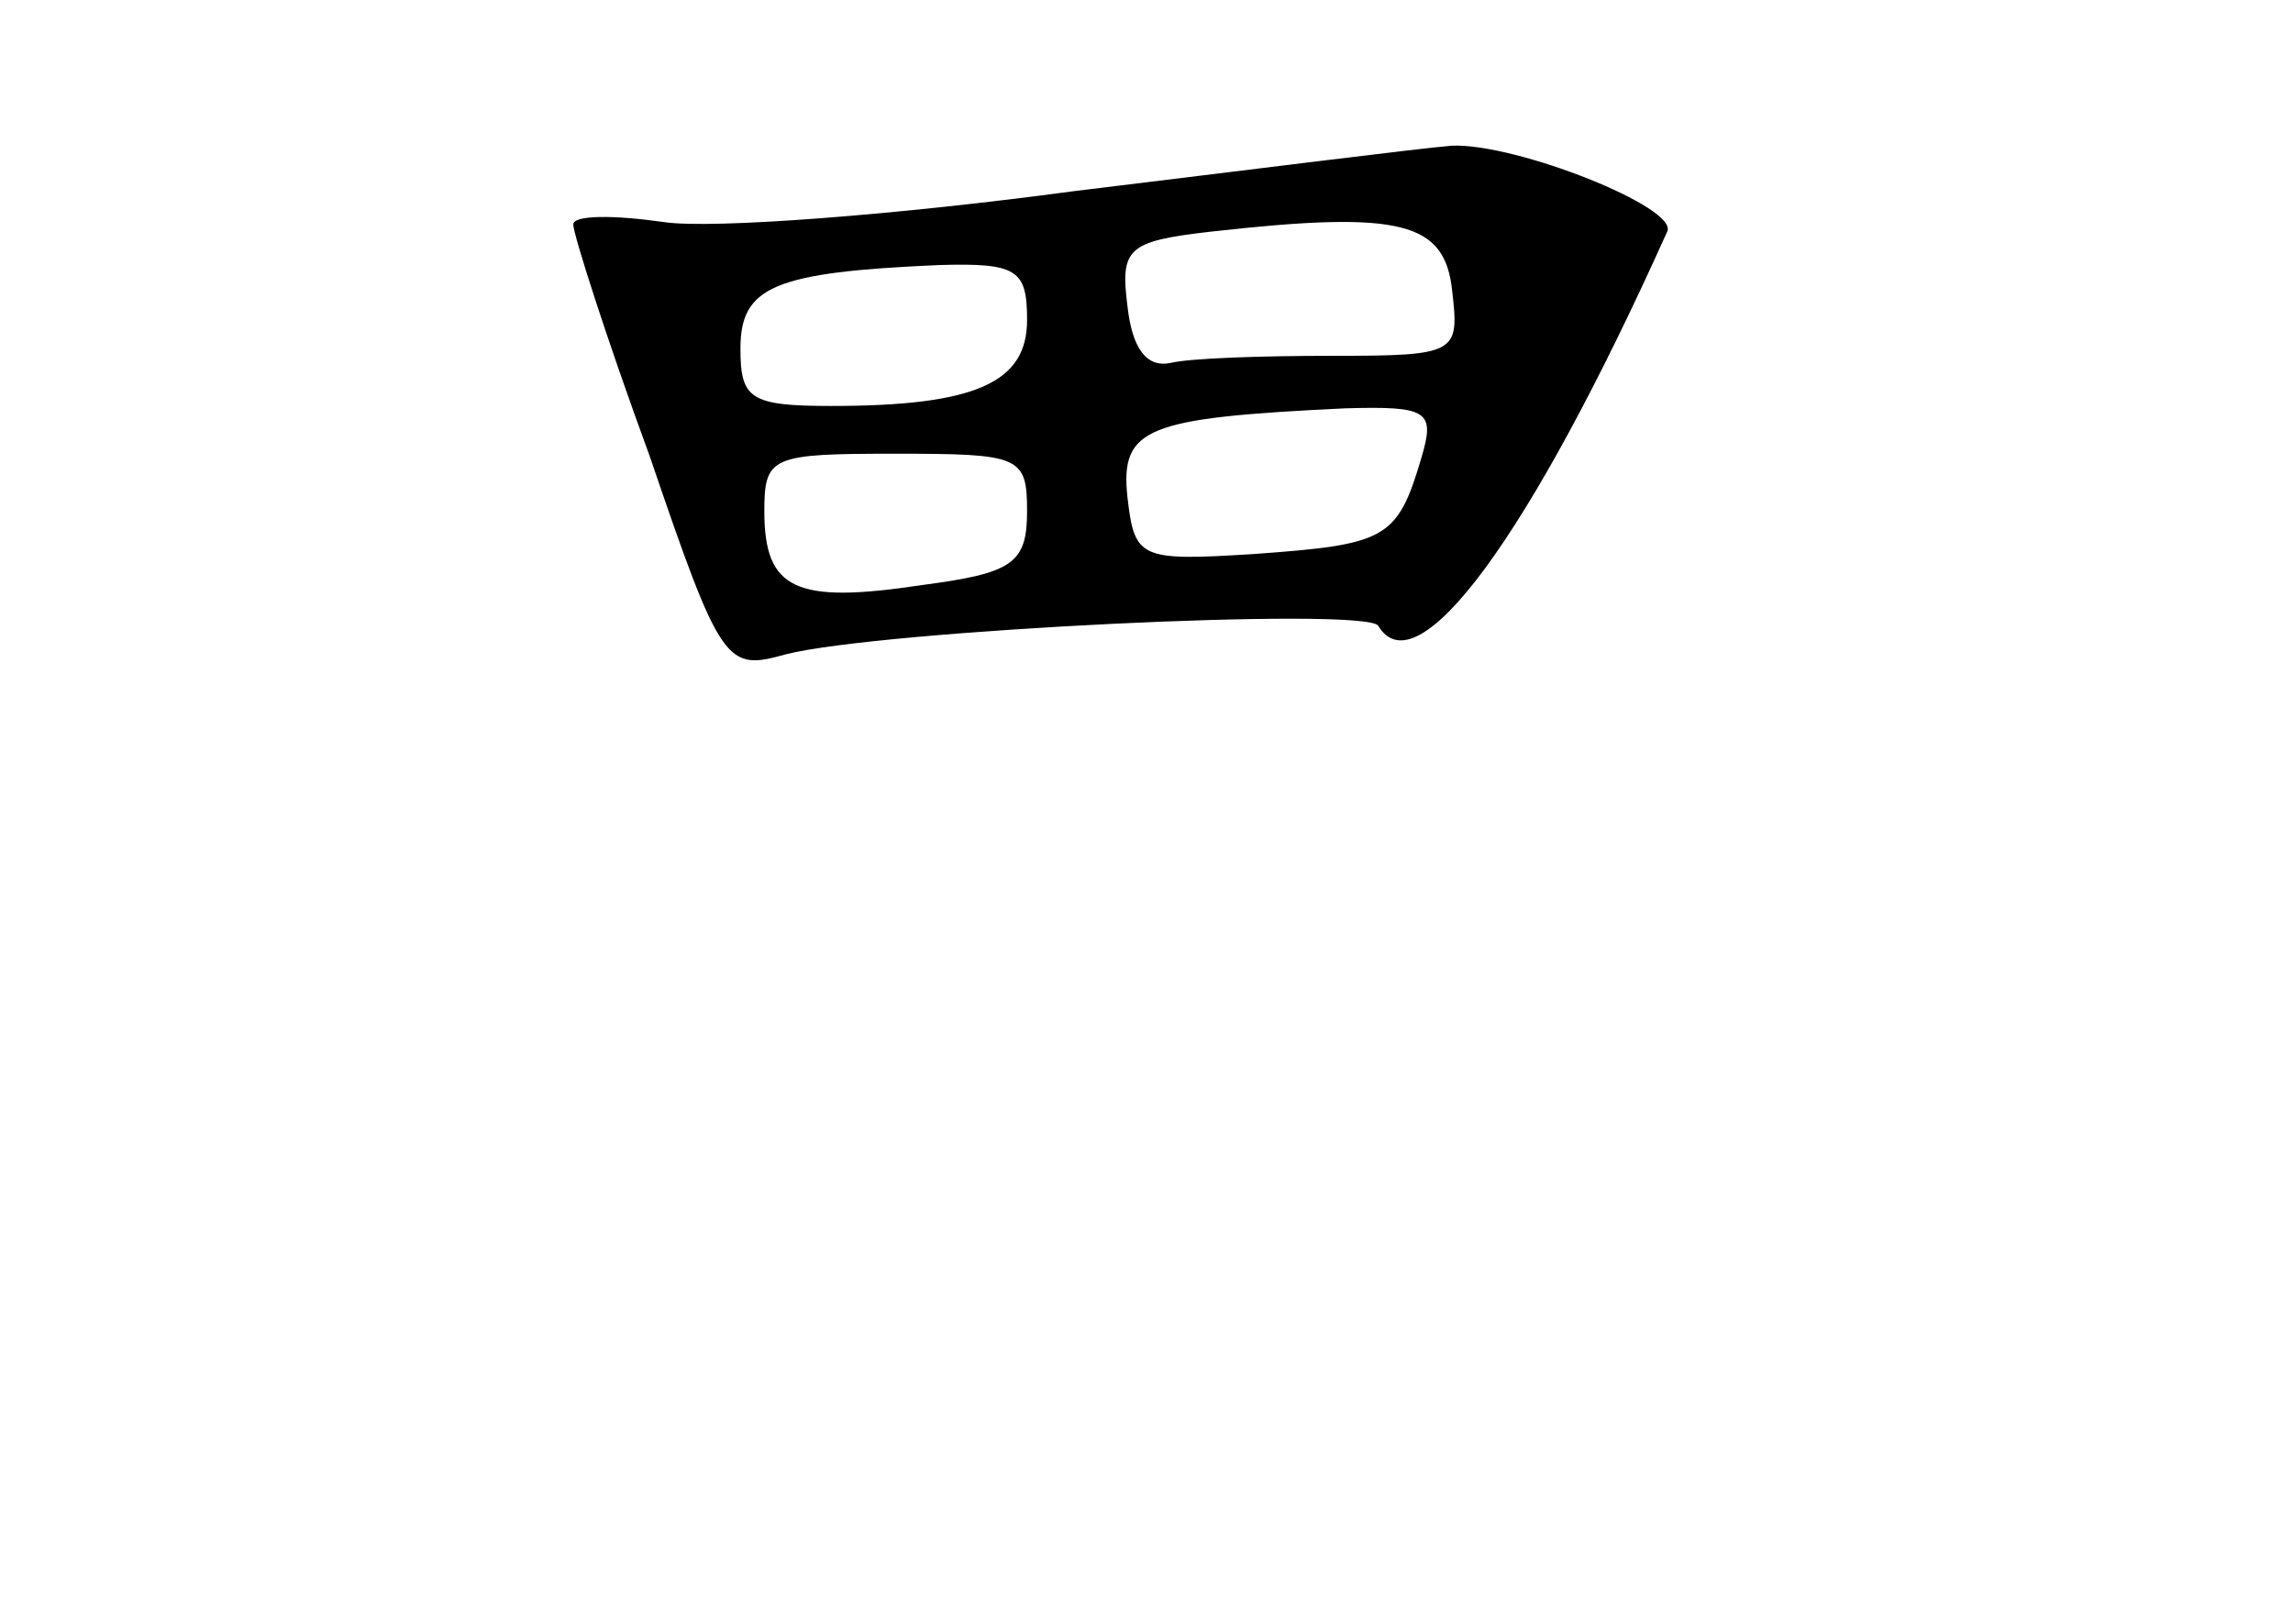 <?xml version="1.0" standalone="no"?>
<!DOCTYPE svg PUBLIC "-//W3C//DTD SVG 20010904//EN"
 "http://www.w3.org/TR/2001/REC-SVG-20010904/DTD/svg10.dtd">
<svg version="1.0" xmlns="http://www.w3.org/2000/svg"
 width="96pt" height="68pt" viewBox="0 0 96 68"
 preserveAspectRatio="xMidYMid meet">
<g transform="translate(0,68) scale(0.1,-0.1)"
fill="#000000" stroke="none">
<path d="M450 600 c-74 -10 -152 -16 -172 -13 -21 3 -38 3 -38 -1 0 -4 14 -48
32 -97 30 -88 32 -90 57 -83 39 10 242 20 248 12 16 -27 63 36 121 165 5 10
-63 37 -90 36 -13 -1 -84 -10 -158 -19z m158 -42 c3 -26 2 -27 -50 -27 -30 0
-60 -1 -68 -3 -10 -2 -16 6 -18 24 -3 24 0 27 35 31 80 9 98 4 101 -25z m-178
-12 c0 -26 -21 -36 -82 -36 -34 0 -38 3 -38 24 0 26 14 32 83 35 33 1 37 -2
37 -23z m165 -58 c-10 -34 -15 -36 -70 -40 -48 -3 -50 -2 -53 24 -3 29 8 33
91 37 35 1 38 -1 32 -21z m-165 -22 c0 -22 -6 -26 -44 -31 -53 -8 -66 -2 -66
31 0 23 3 24 55 24 52 0 55 -1 55 -24z"/>
</g>
</svg>
